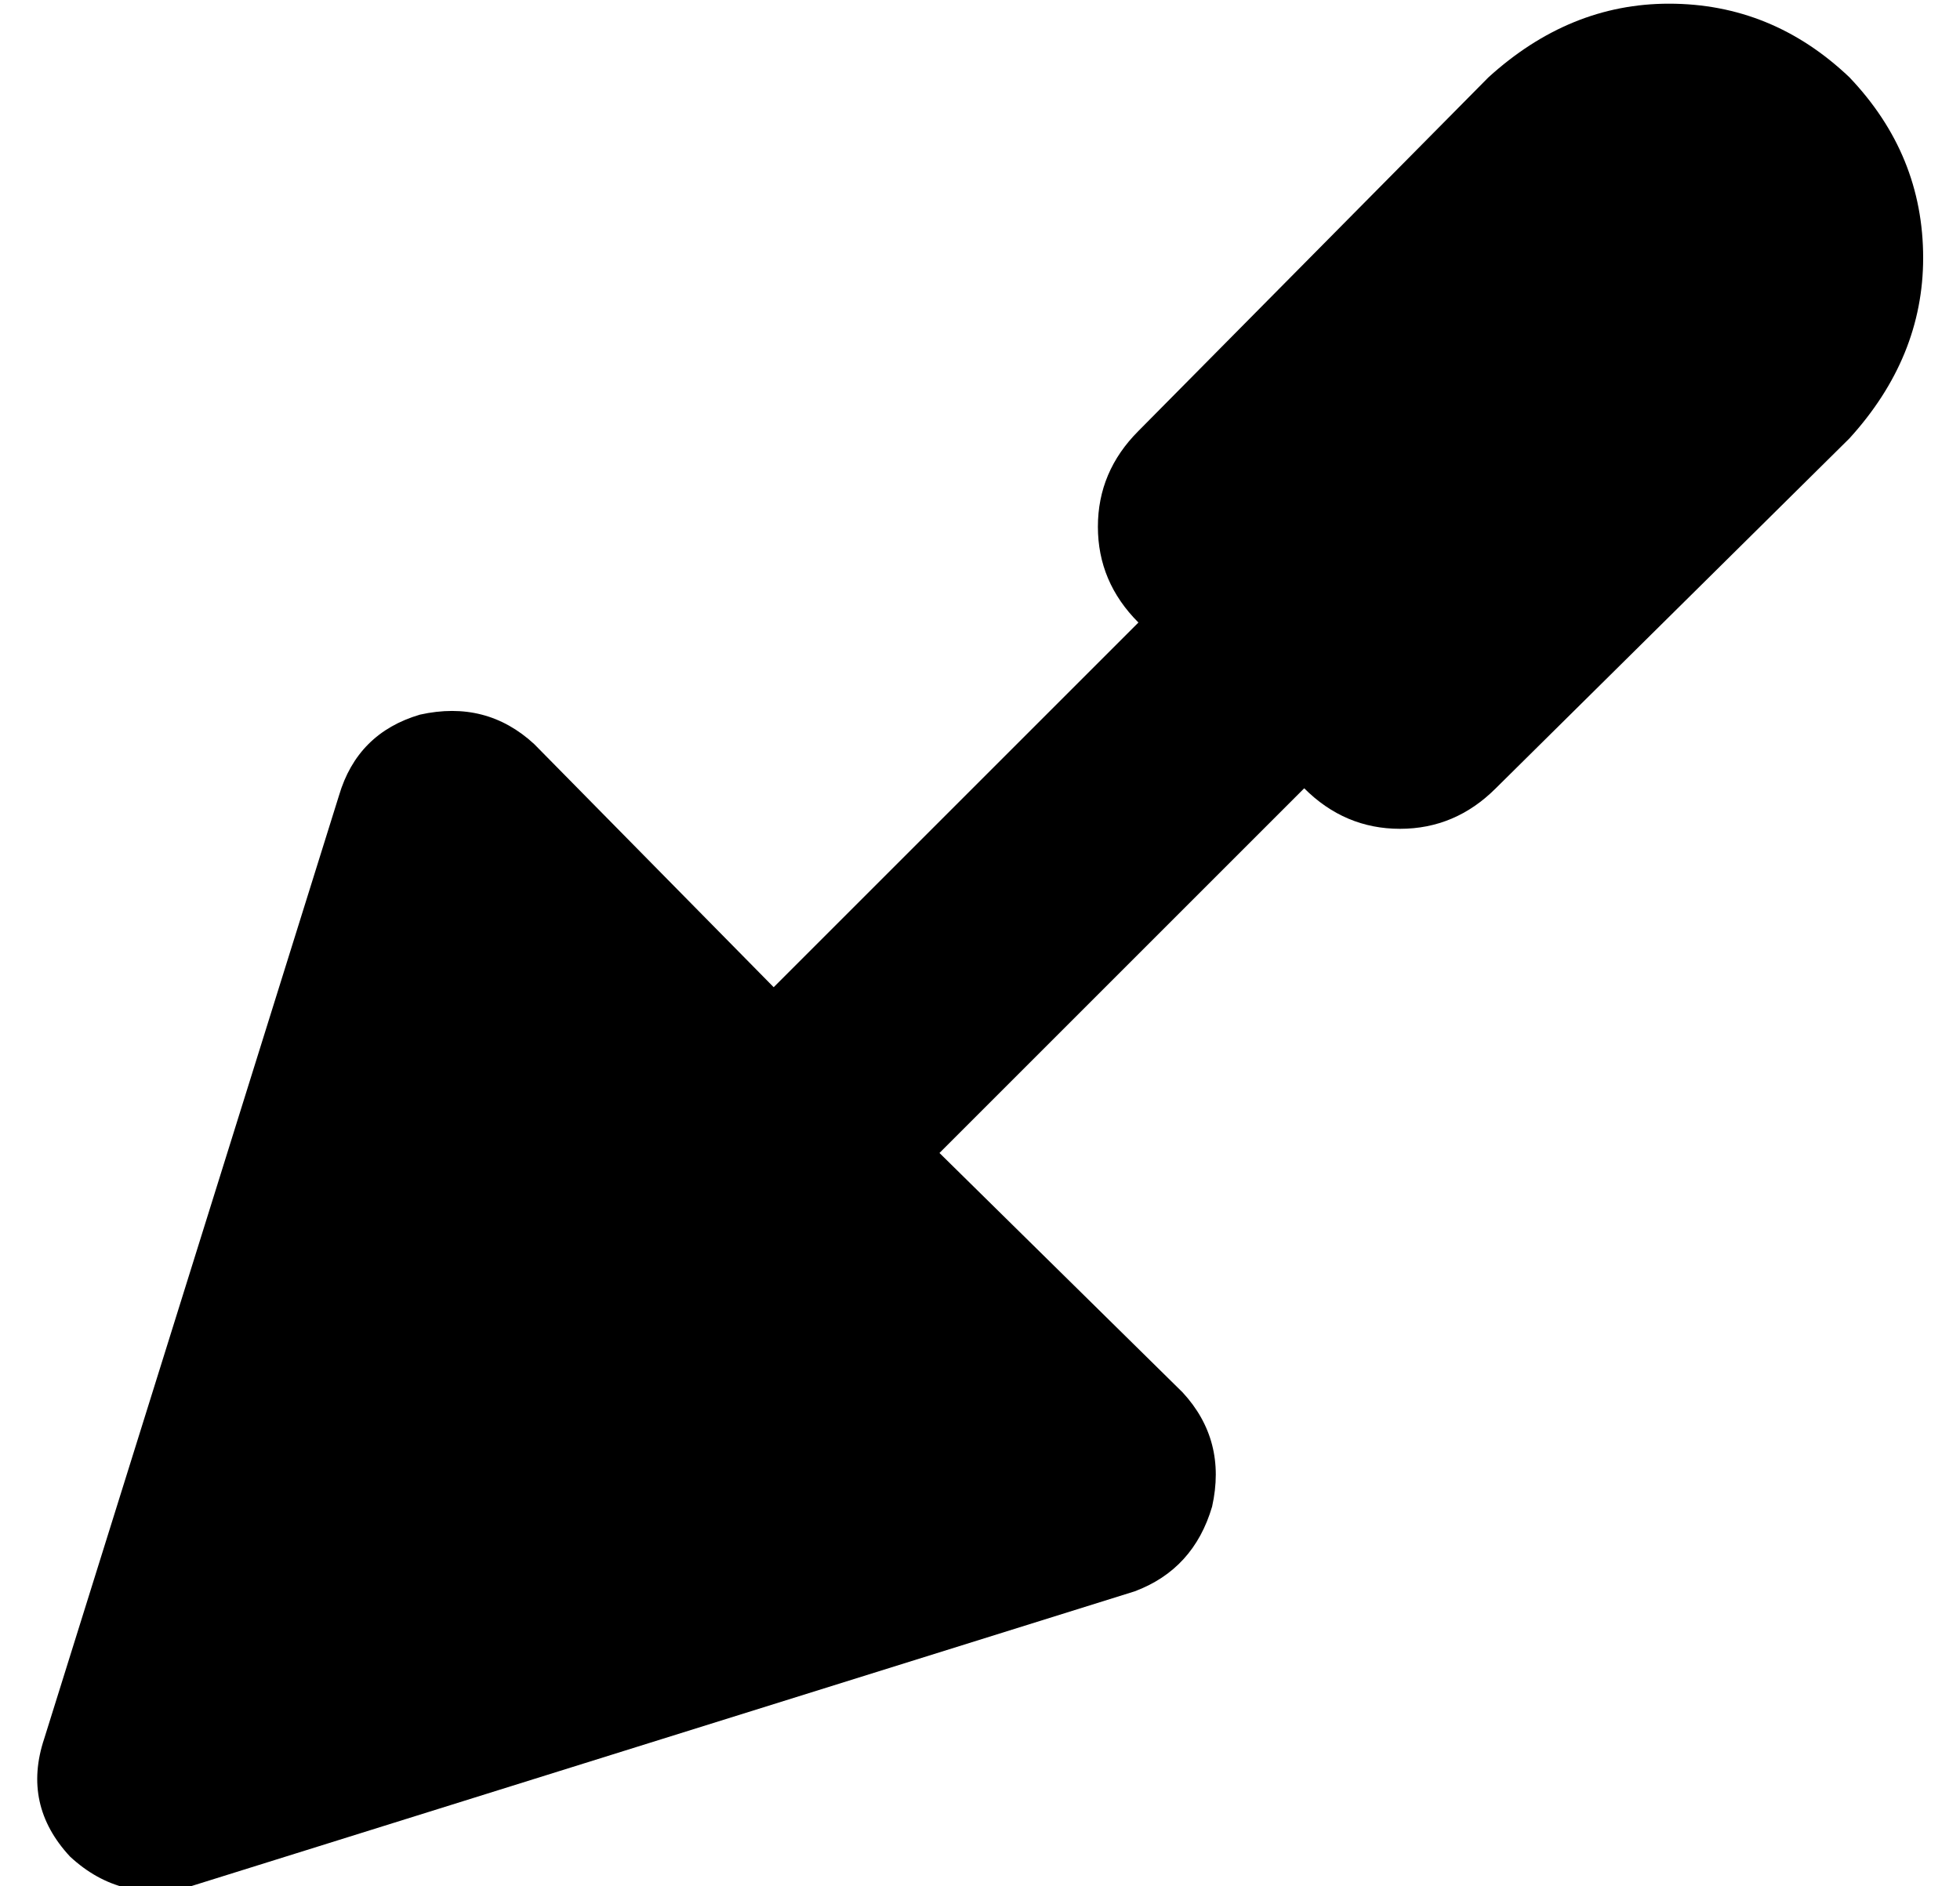 <?xml version="1.0" standalone="no"?>
<!DOCTYPE svg PUBLIC "-//W3C//DTD SVG 1.1//EN" "http://www.w3.org/Graphics/SVG/1.1/DTD/svg11.dtd" >
<svg xmlns="http://www.w3.org/2000/svg" xmlns:xlink="http://www.w3.org/1999/xlink" version="1.1" viewBox="-10 -40 532 512">
   <path fill="currentColor"
d="M344 174l-99 99l99 -99l-99 99l66 65v0q12 13 8 31q-5 17 -21 23l-256 80v0q-19 5 -33 -8q-13 -14 -7 -32l80 -256v0q5 -17 22 -22q18 -4 31 8l65 66v0l99 -99v0q-11 -11 -11 -26t11 -26l95 -96v0q22 -20 49 -20q28 0 49 20q20 21 20 49q0 27 -20 49l-96 95v0
q-11 11 -26 11t-26 -11v0z" />
</svg>
